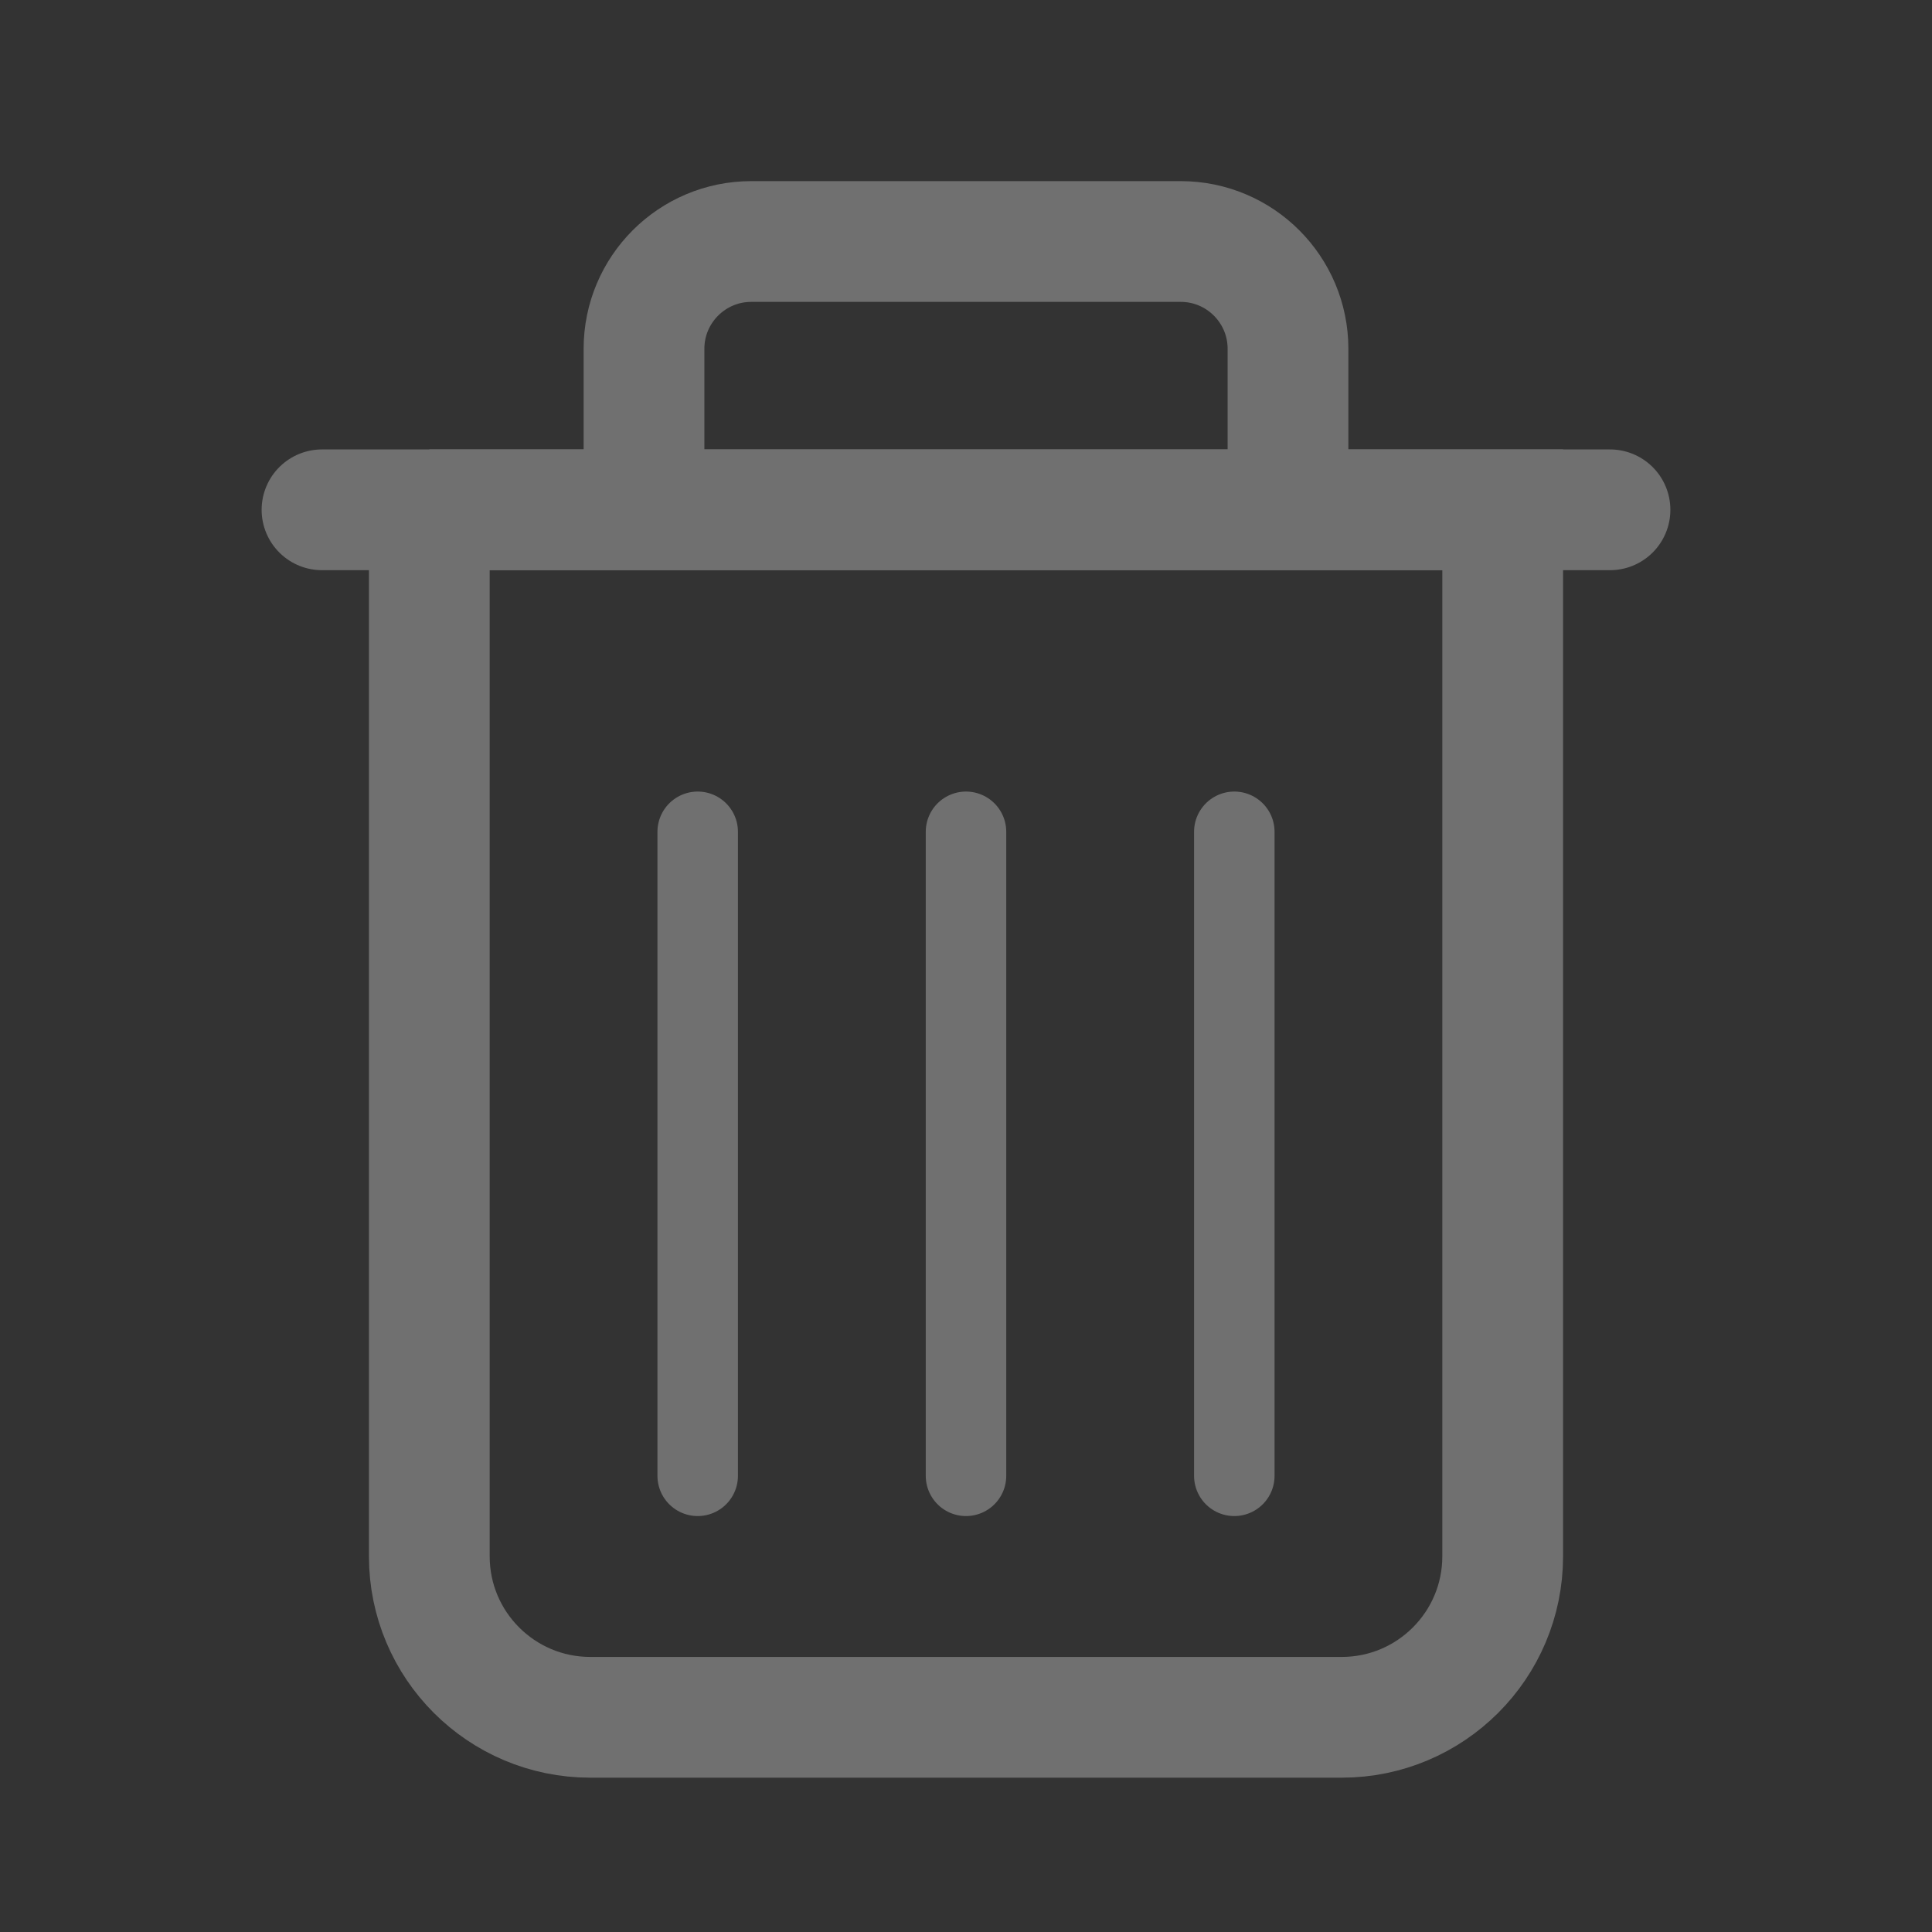<svg xmlns="http://www.w3.org/2000/svg" width="24" height="24" viewBox="0 0 24 24">
    <rect x="0" y="0" width="24" height="24" fill="#333333" stroke="none"/>
    <g fill="none" fill-rule="evenodd" opacity=".3">
        <g>
            <g>
                <g>
                    <g>
                        <path d="M0 0H24V24H0z" transform="translate(-2300 -563) translate(2036 554) translate(184 8) translate(80 1)"/>
                        <g stroke="#FFF">
                            <path stroke-width="1.5" d="M1.333 3.333h13.334v13c0 1.105-.896 2-2 2H3.333c-1.104 0-2-.895-2-2v-13h0z" transform="translate(-2300 -563) translate(2036 554) translate(184 8) translate(80 1) translate(4 3)"/>
                            <path stroke-width="1.5" d="M4 4V1.333C4 .597 4.597 0 5.333 0h5.334C11.403 0 12 .597 12 1.333V4" transform="translate(-2300 -563) translate(2036 554) translate(184 8) translate(80 1) translate(4 3)"/>
                            <path stroke-linecap="round" d="M8 7.333L8 15.333" transform="translate(-2300 -563) translate(2036 554) translate(184 8) translate(80 1) translate(4 3)"/>
                            <path stroke-linecap="round" stroke-width="1.5" d="M0 3.333L16 3.333" transform="translate(-2300 -563) translate(2036 554) translate(184 8) translate(80 1) translate(4 3)"/>
                            <path stroke-linecap="round" d="M11.333 7.333L11.333 15.333M4.667 7.333L4.667 15.333" transform="translate(-2300 -563) translate(2036 554) translate(184 8) translate(80 1) translate(4 3)"/>
                        </g>
                    </g>
                </g>
            </g>
        </g>
    </g>
</svg>
